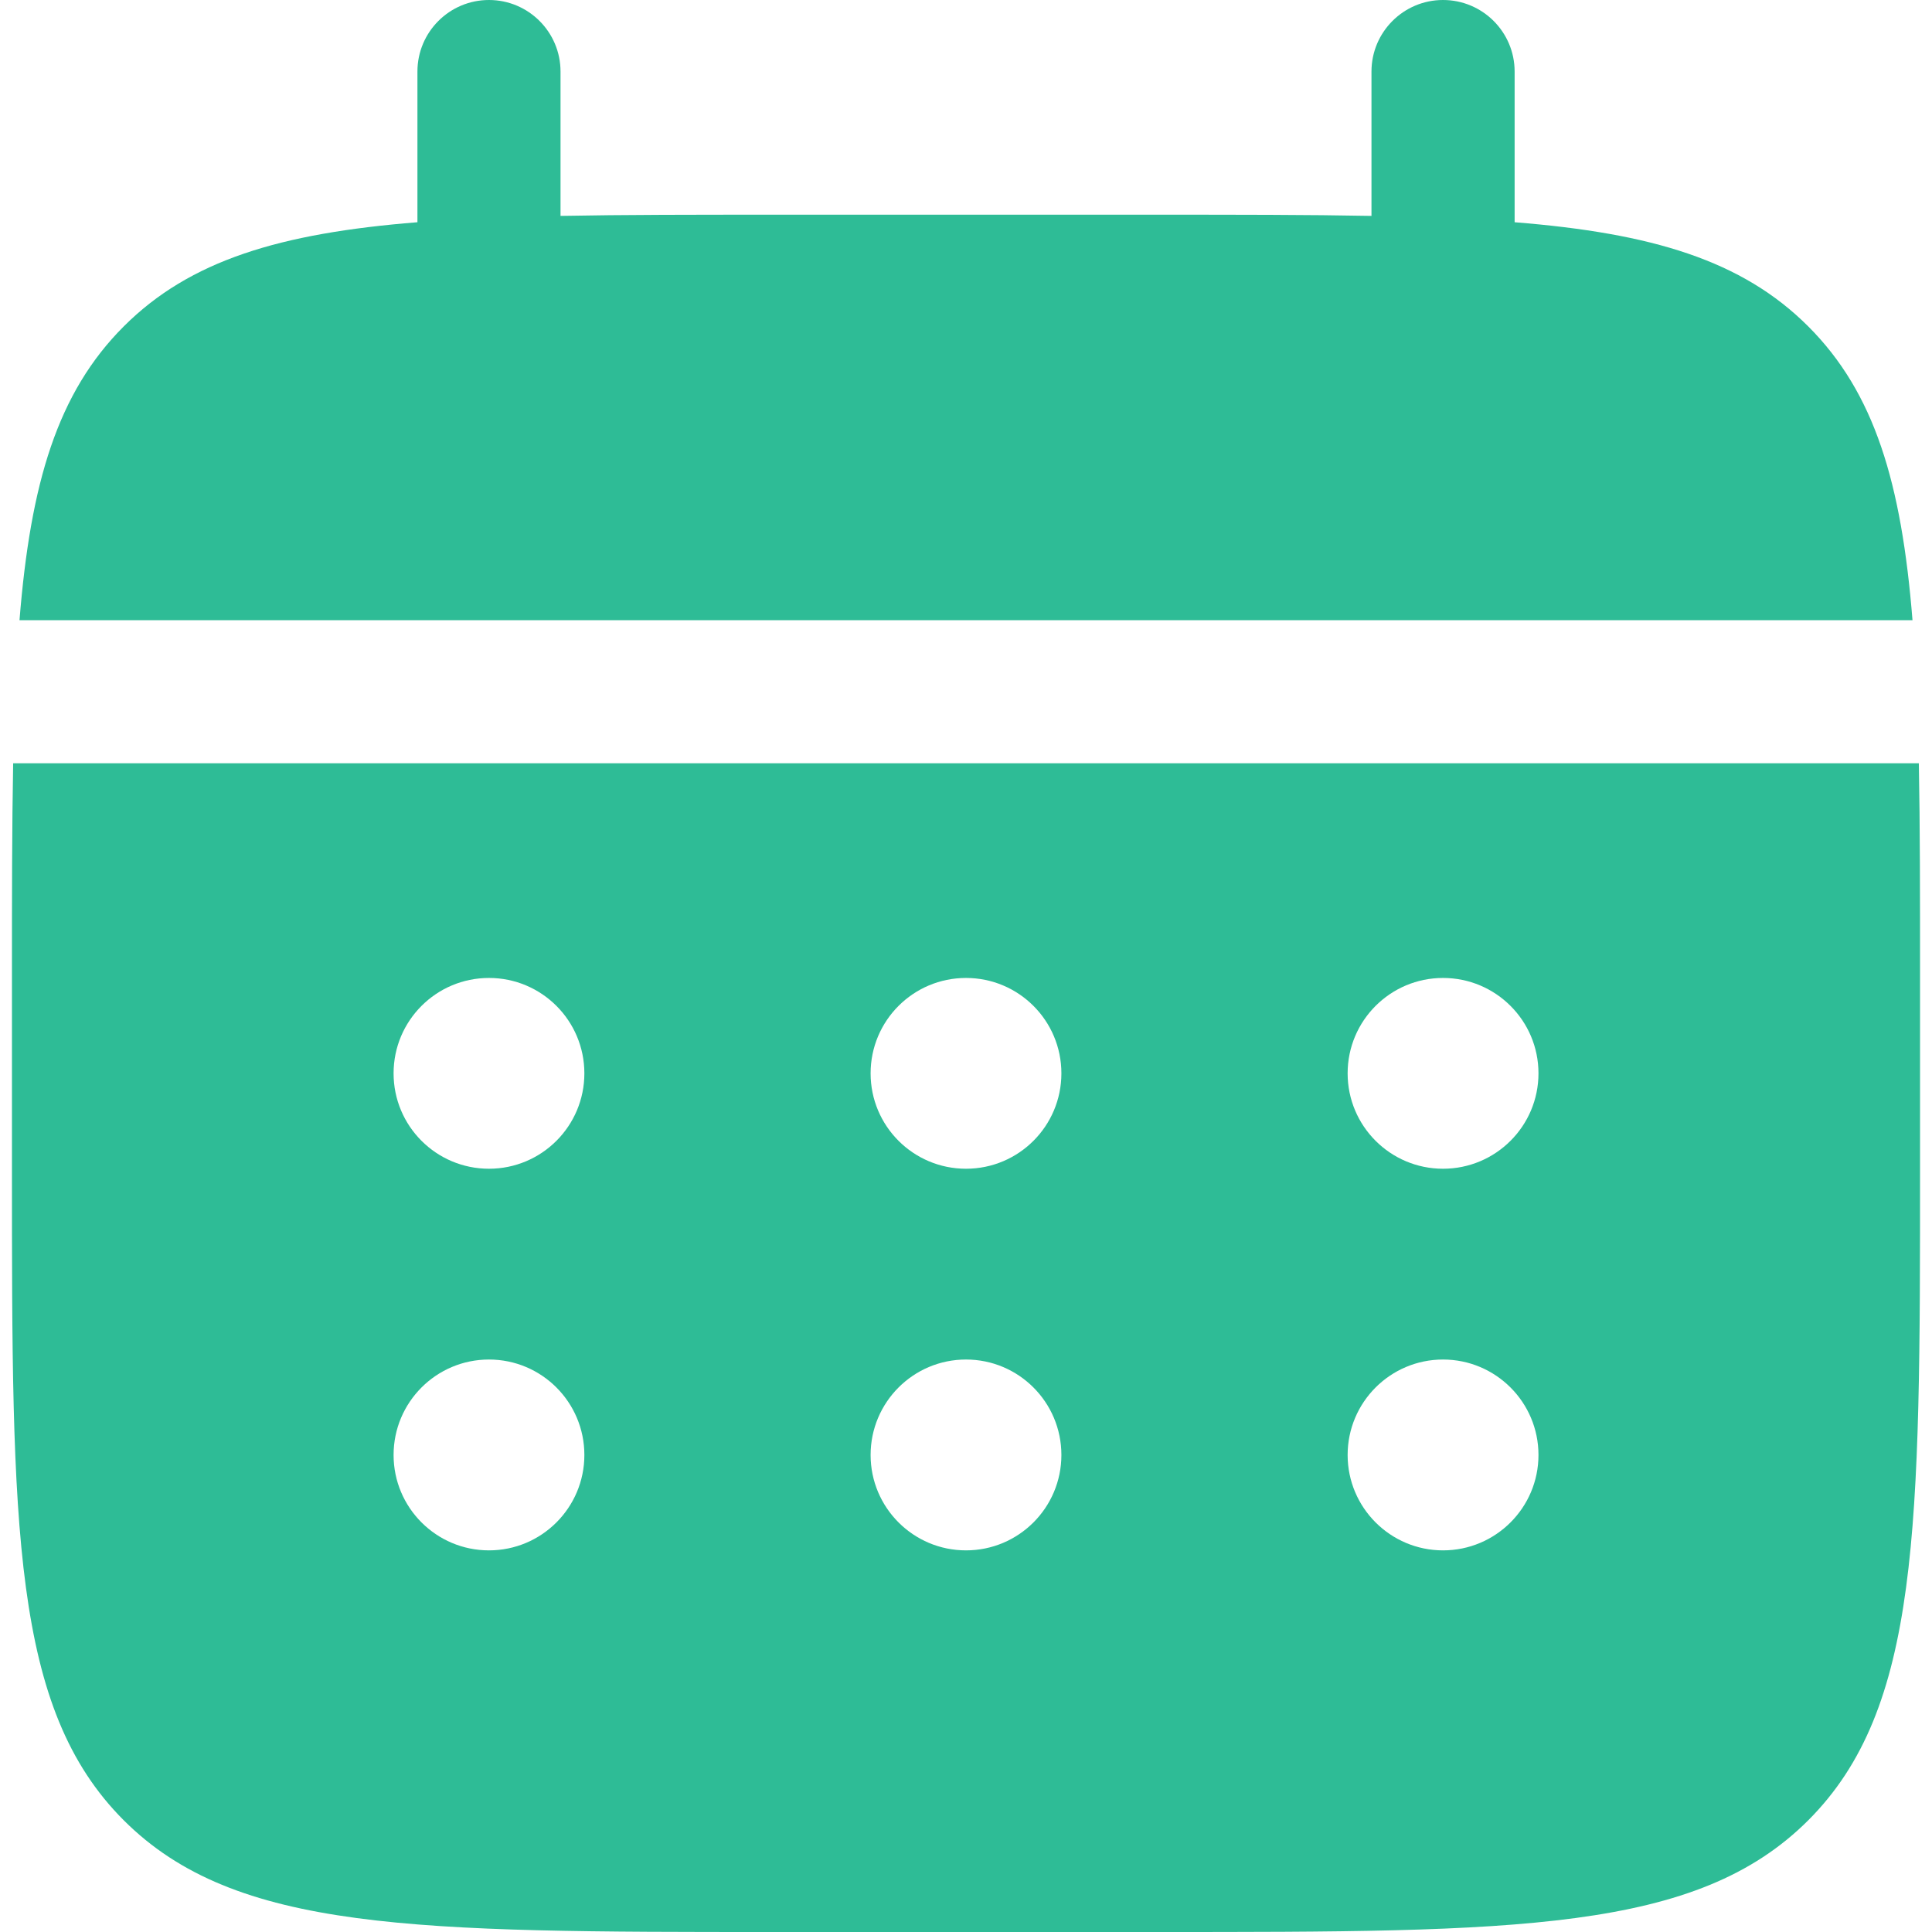 <svg width="32" height="32" viewBox="0 0 32 32" fill="none" xmlns="http://www.w3.org/2000/svg">
<path d="M9.284 1.185C9.284 0.531 8.753 1.14441e-05 8.099 1.14441e-05C7.444 1.14441e-05 6.914 0.531 6.914 1.185V3.681C4.639 3.863 3.146 4.31 2.049 5.407C0.952 6.504 0.505 7.997 0.323 10.272H31.677C31.495 7.997 31.048 6.504 29.951 5.407C28.854 4.31 27.361 3.863 25.087 3.681V1.185C25.087 0.531 24.556 1.14441e-05 23.901 1.14441e-05C23.247 1.14441e-05 22.716 0.531 22.716 1.185V3.576C21.665 3.556 20.486 3.556 19.16 3.556H12.84C11.514 3.556 10.335 3.556 9.284 3.576V1.185Z" fill="#2EBC96"/>
<path fill-rule="evenodd" clip-rule="evenodd" d="M0.198 16.198C0.198 14.872 0.198 13.693 0.218 12.642H31.782C31.802 13.693 31.802 14.872 31.802 16.198V19.358C31.802 25.317 31.802 28.297 29.951 30.149C28.1 32 25.12 32 19.16 32H12.839C6.88 32 3.9 32 2.049 30.149C0.198 28.297 0.198 25.317 0.198 19.358V16.198ZM23.901 19.358C24.774 19.358 25.482 18.651 25.482 17.778C25.482 16.905 24.774 16.198 23.901 16.198C23.029 16.198 22.321 16.905 22.321 17.778C22.321 18.651 23.029 19.358 23.901 19.358ZM23.901 25.679C24.774 25.679 25.482 24.971 25.482 24.099C25.482 23.226 24.774 22.518 23.901 22.518C23.029 22.518 22.321 23.226 22.321 24.099C22.321 24.971 23.029 25.679 23.901 25.679ZM17.58 17.778C17.58 18.651 16.873 19.358 16 19.358C15.127 19.358 14.42 18.651 14.42 17.778C14.42 16.905 15.127 16.198 16 16.198C16.873 16.198 17.58 16.905 17.58 17.778ZM17.58 24.099C17.58 24.971 16.873 25.679 16 25.679C15.127 25.679 14.42 24.971 14.42 24.099C14.42 23.226 15.127 22.518 16 22.518C16.873 22.518 17.58 23.226 17.58 24.099ZM8.099 19.358C8.972 19.358 9.679 18.651 9.679 17.778C9.679 16.905 8.972 16.198 8.099 16.198C7.226 16.198 6.519 16.905 6.519 17.778C6.519 18.651 7.226 19.358 8.099 19.358ZM8.099 25.679C8.972 25.679 9.679 24.971 9.679 24.099C9.679 23.226 8.972 22.518 8.099 22.518C7.226 22.518 6.519 23.226 6.519 24.099C6.519 24.971 7.226 25.679 8.099 25.679Z" fill="#2EBC96"/>
</svg>
